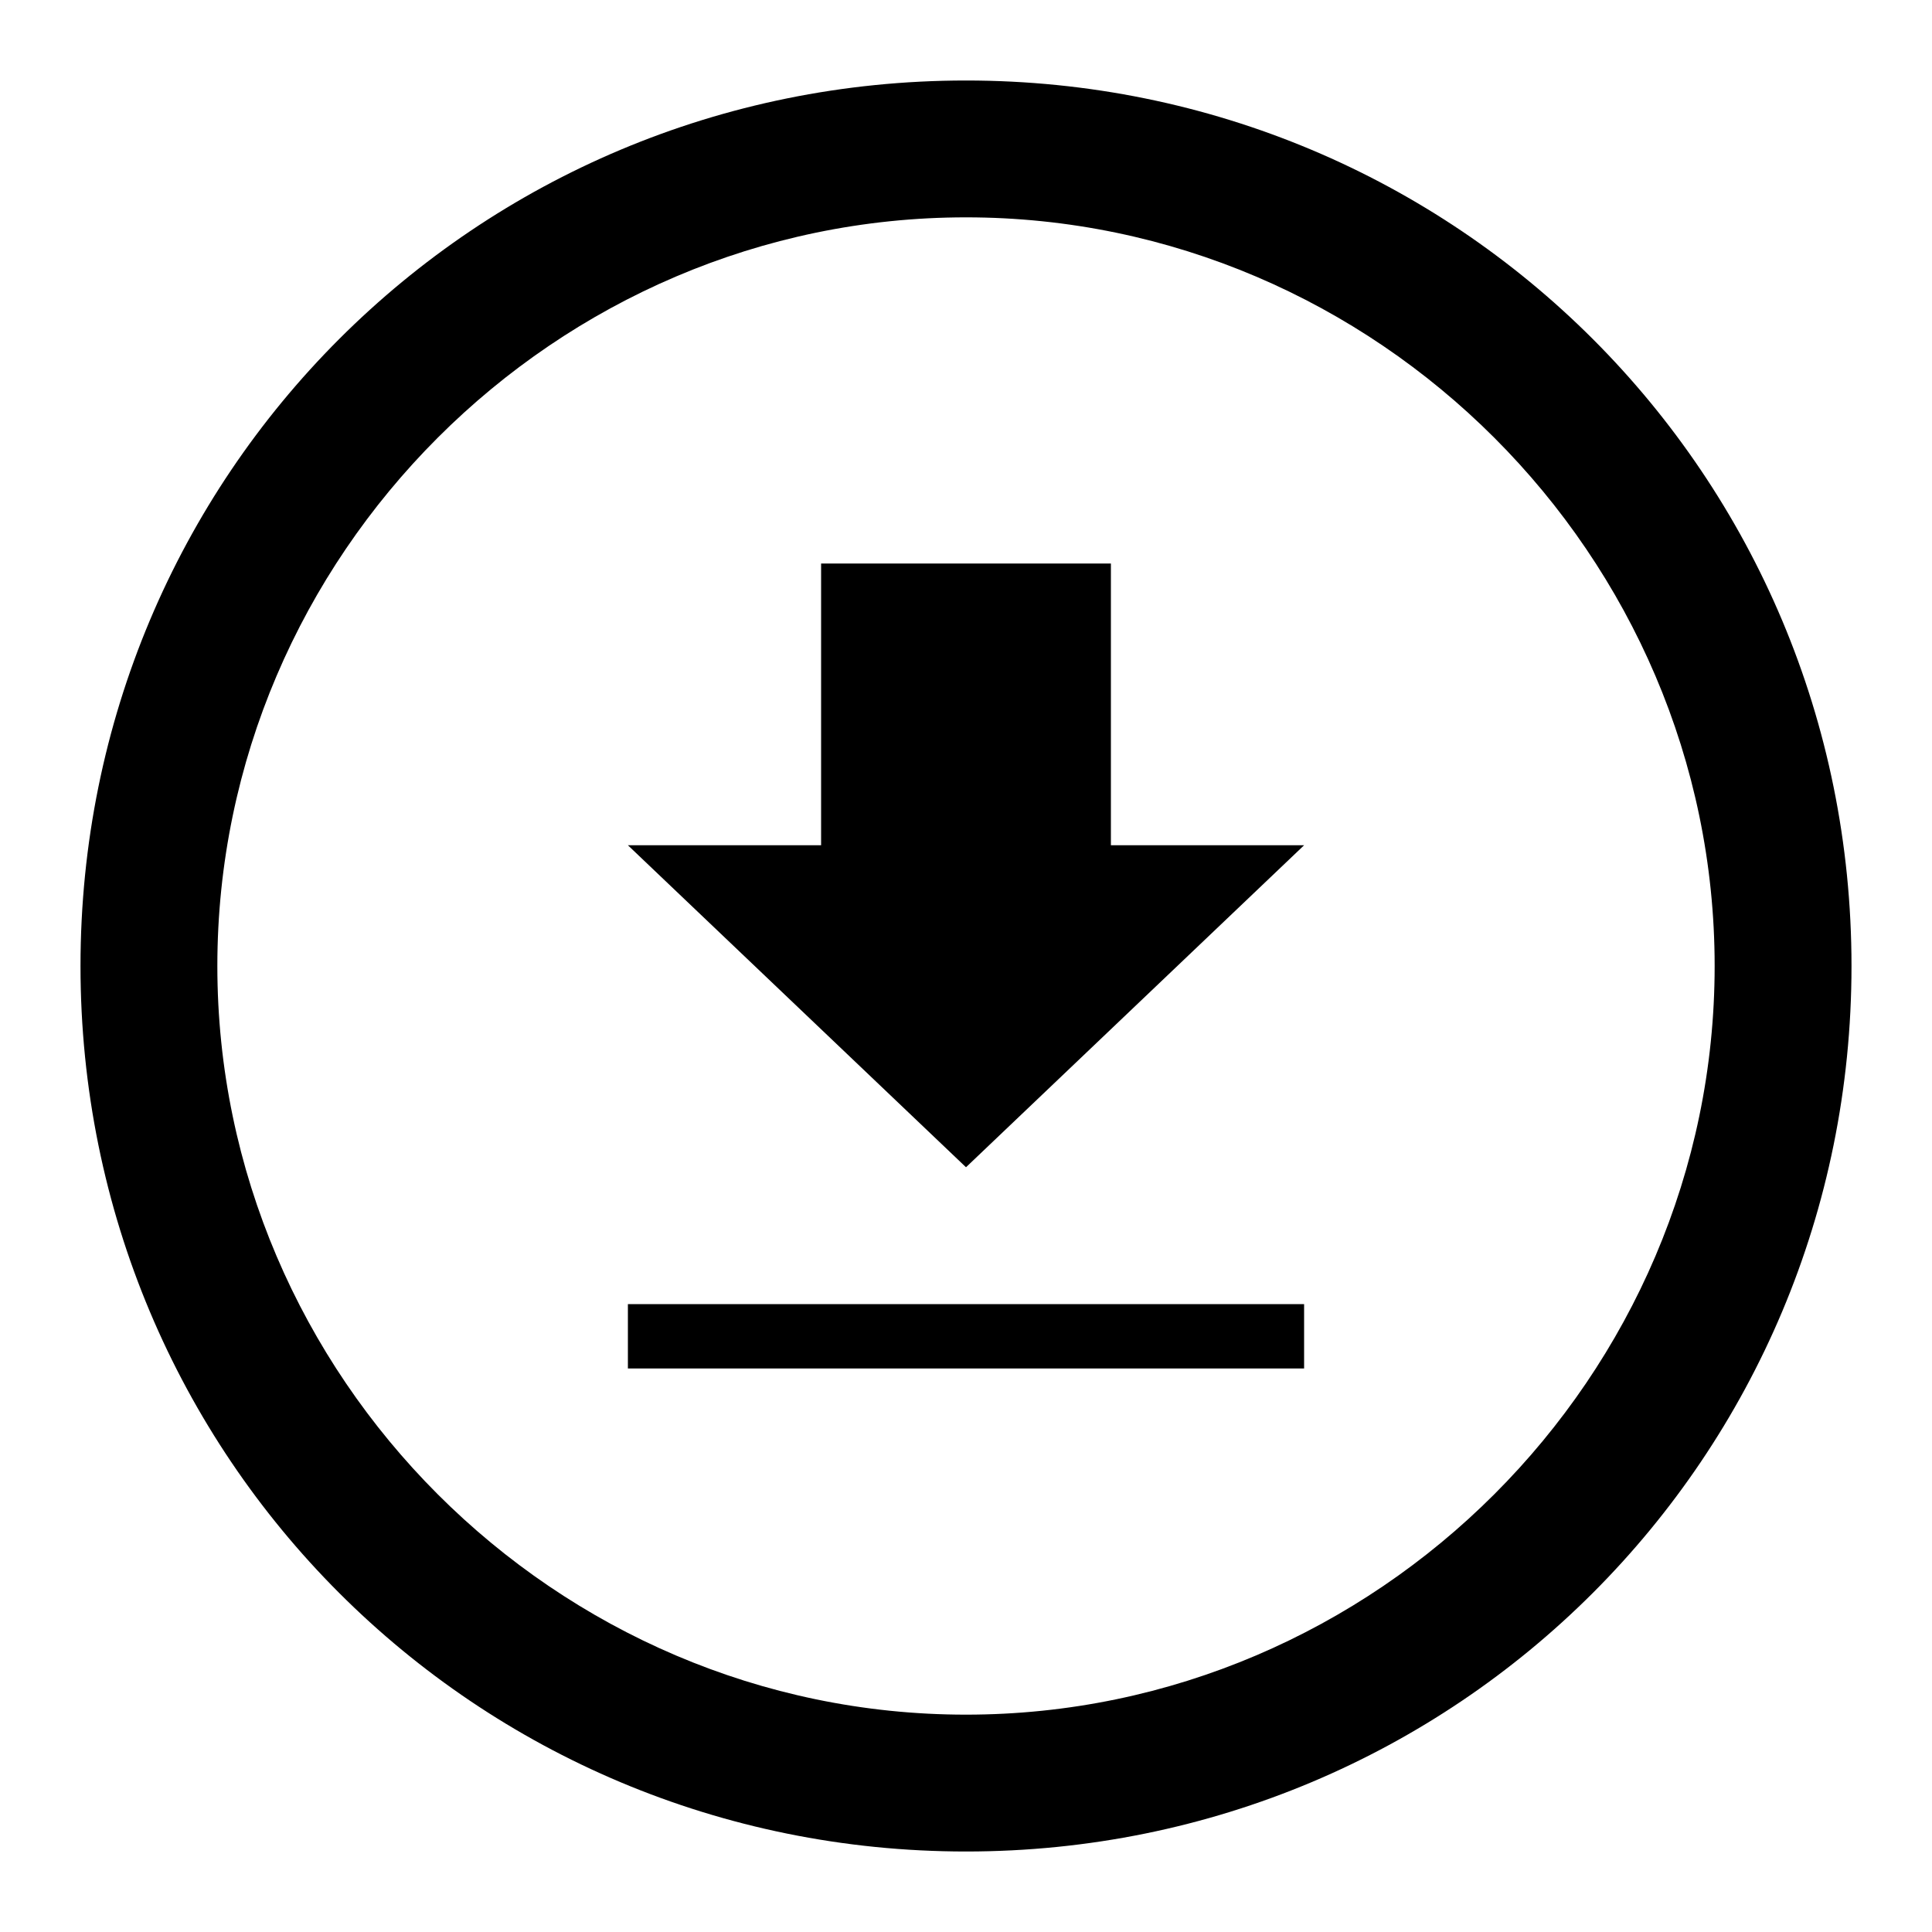 <?xml version="1.0" encoding="utf-8"?>
<!-- Generator: Adobe Illustrator 24.1.0, SVG Export Plug-In . SVG Version: 6.00 Build 0)  -->
<svg version="1.1" id="Ebene_1" xmlns="http://www.w3.org/2000/svg" x="0px" y="0px"
     viewBox="0 0 24 24" style="enable-background:new 0 0 24 24;" xml:space="preserve">

<g id="download2">
	<g  transform="translate(7 6)">
			<path fill="currentColor"  d="M9.2,4.5H6.8V1H3.2v3.5H0.8l4.2,4L9.2,4.5z M0.8,10.2V11h8.4v-0.8H0.8z"/>
	</g>
	<path fill="currentColor" d="M12,23C5.9,23,1,18.1,1,12C1,5.9,5.9,1,12,1c6.1,0,11,4.9,11,11C23,18.1,18.1,23,12,23z M12,2.7
		c-5.1,0-9.3,4.2-9.3,9.3s4.2,9.3,9.3,9.3s9.3-4.2,9.3-9.3S17.1,2.7,12,2.7z"/>
</g>
</svg>
